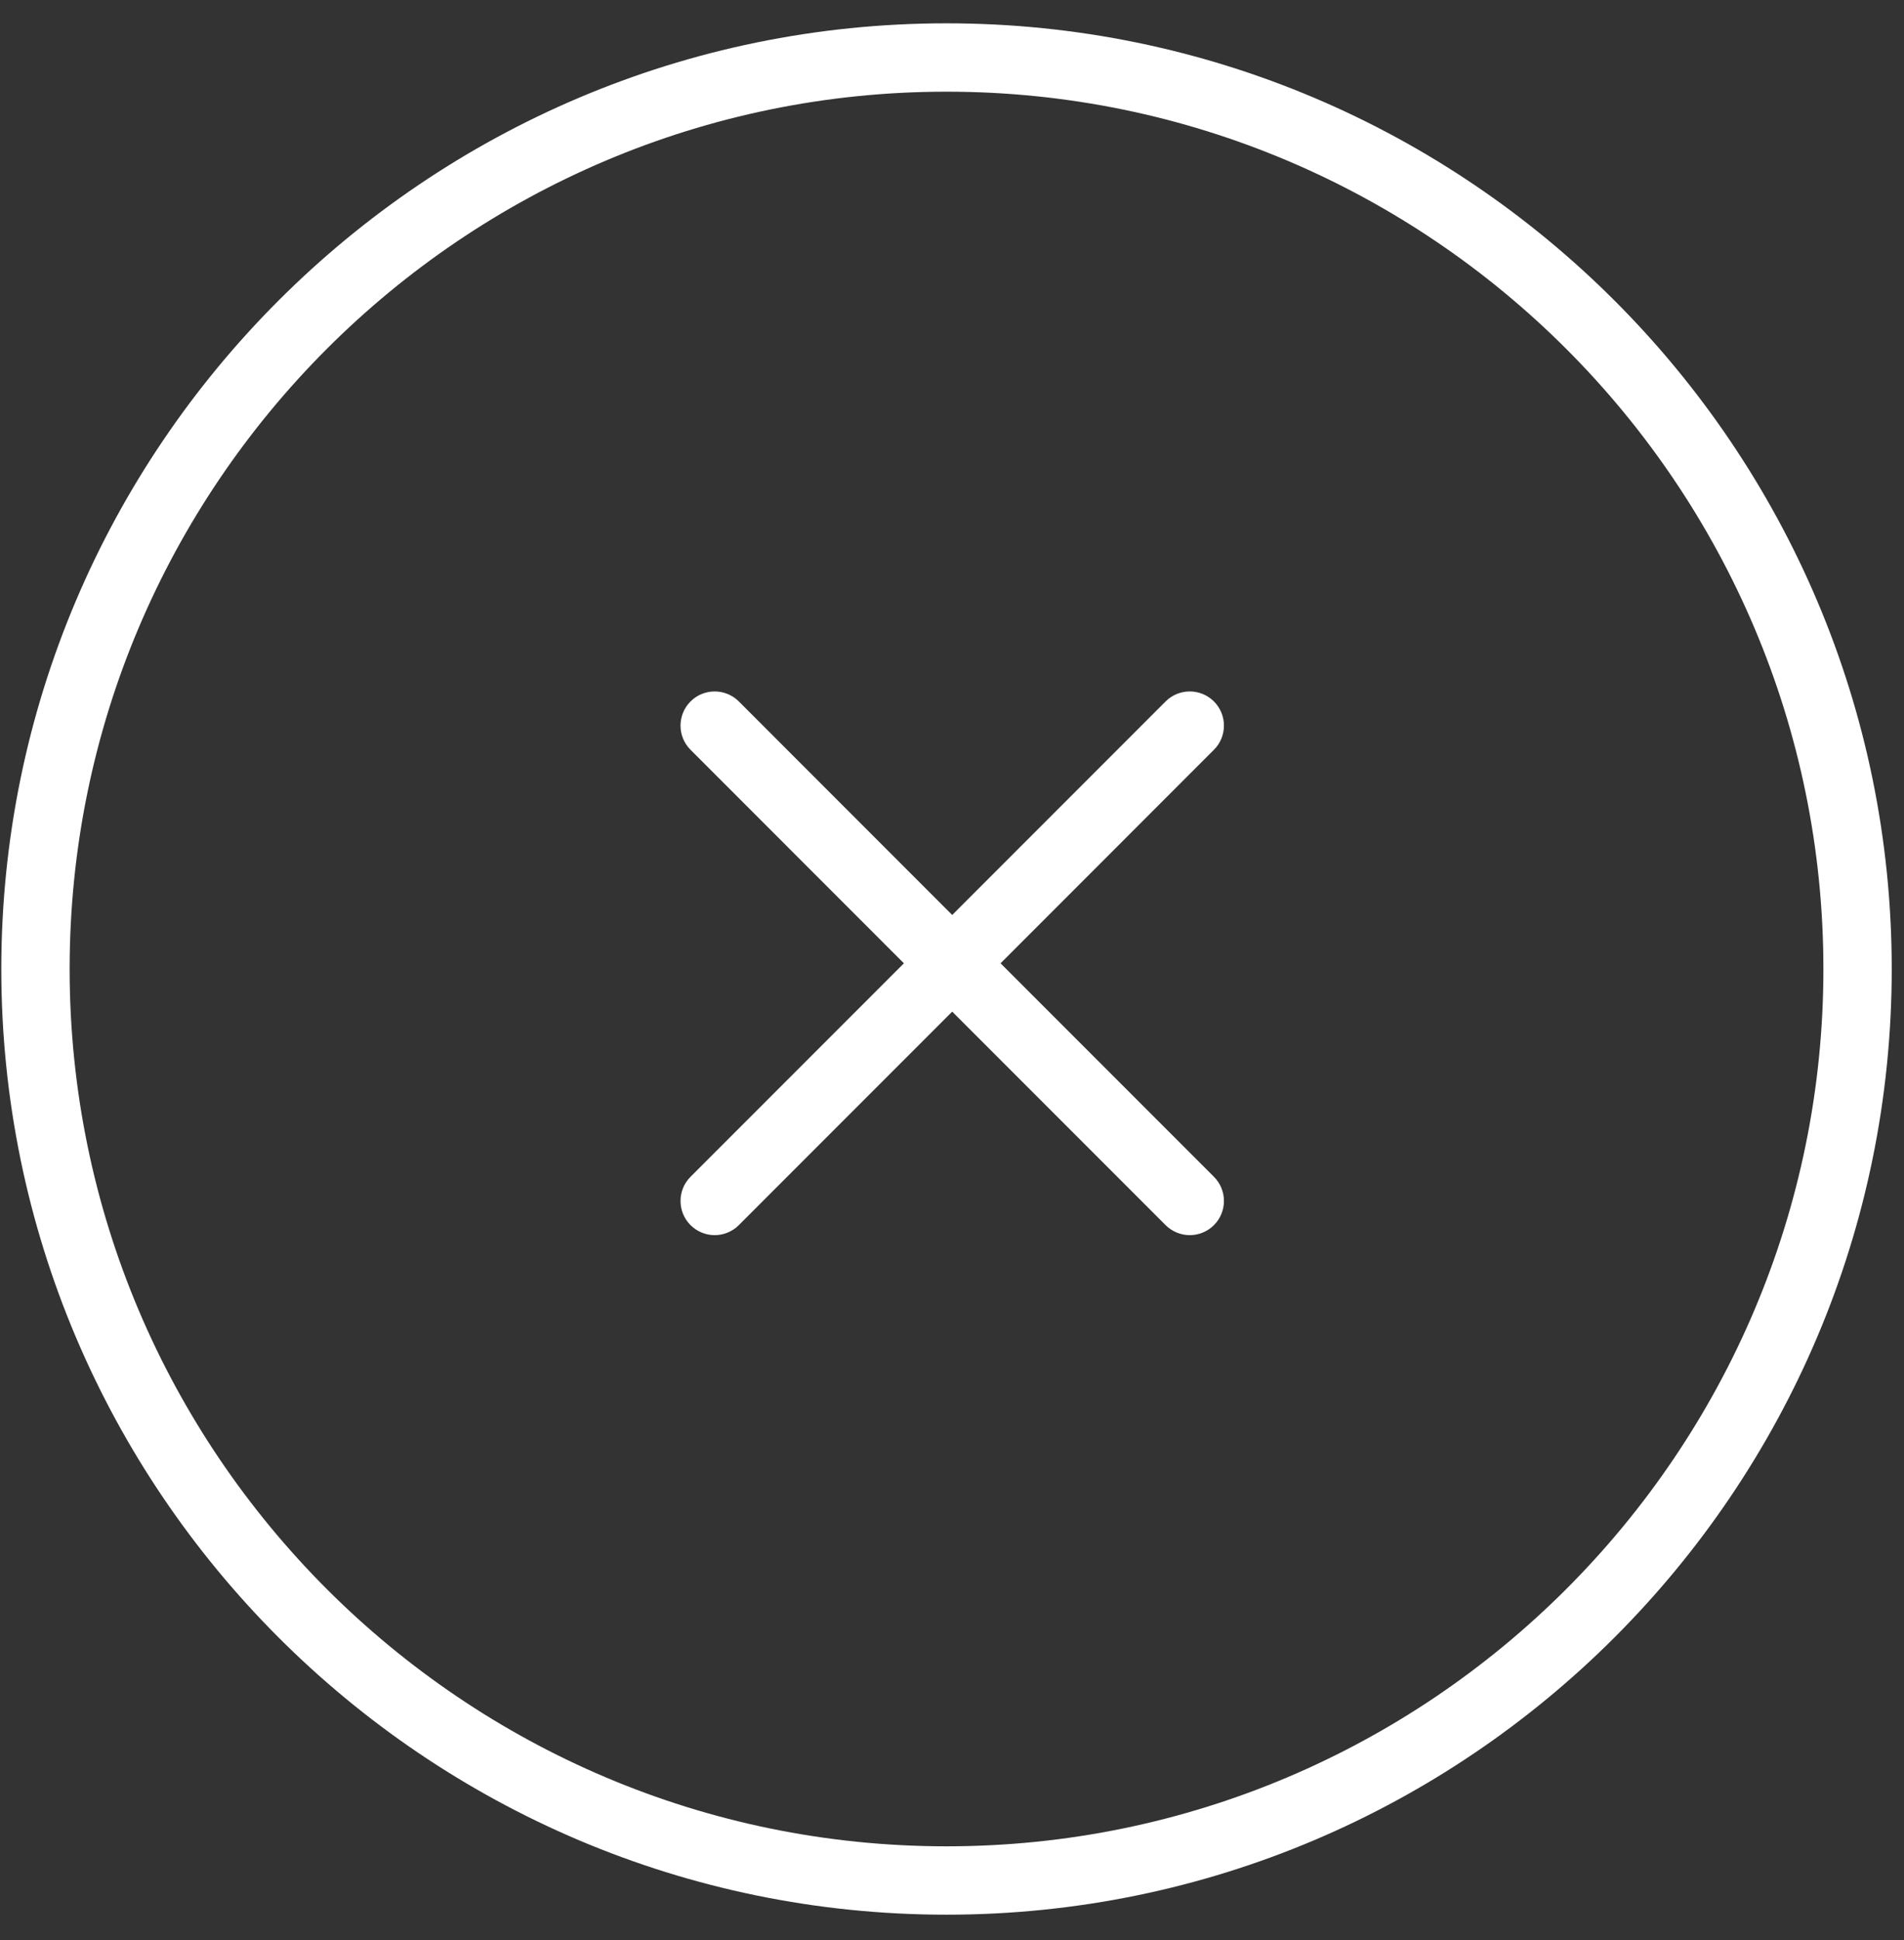 <?xml version="1.0" encoding="UTF-8" standalone="no"?>
<svg width="54px" height="55px" viewBox="0 0 54 55" version="1.1" xmlns="http://www.w3.org/2000/svg" xmlns:xlink="http://www.w3.org/1999/xlink" xmlns:sketch="http://www.bohemiancoding.com/sketch/ns">
    <rect x="0" y="0" width="54" height="55" fill="#333333" stroke="none"/>
    <!-- Generator: Sketch 3.5.1 (25234) - http://www.bohemiancoding.com/sketch -->
    <title>Untitled</title>
    <desc>Created with Sketch.</desc>
    <defs></defs>
    <g id="Page-1" stroke="none" stroke-width="1" fill="none" fill-rule="evenodd" sketch:type="MSPage">
        <g id="Group" sketch:type="MSLayerGroup" fill="#FFFFFF">
            <path d="M34.429,19.884 C34.05,19.506 33.437,19.506 33.058,19.884 L27.006,25.937 L20.954,19.884 C20.576,19.506 19.962,19.506 19.584,19.884 C19.206,20.263 19.206,20.877 19.584,21.254 L25.636,27.307 L19.584,33.359 C19.206,33.737 19.206,34.351 19.584,34.729 C19.774,34.918 20.021,35.013 20.269,35.013 C20.517,35.013 20.765,34.918 20.954,34.729 L27.006,28.677 L33.058,34.729 C33.248,34.918 33.496,35.013 33.743,35.013 C33.991,35.013 34.239,34.918 34.429,34.729 C34.807,34.351 34.807,33.737 34.429,33.359 L28.377,27.307 L34.429,21.254 C34.807,20.877 34.807,20.263 34.429,19.884" id="Fill-1" sketch:type="MSShapeGroup"></path>
            <path d="M26.845,52.338 C13.132,52.338 1.975,41.181 1.975,27.468 C1.975,13.755 13.132,2.599 26.845,2.599 C40.558,2.599 51.714,13.755 51.714,27.468 C51.714,41.181 40.558,52.338 26.845,52.338 M26.845,0.661 C12.063,0.661 0.037,12.687 0.037,27.468 C0.037,42.25 12.063,54.276 26.845,54.276 C41.626,54.276 53.652,42.25 53.652,27.468 C53.652,12.687 41.626,0.661 26.845,0.661" id="Fill-3" sketch:type="MSShapeGroup"></path>
        </g>
    </g>
</svg>